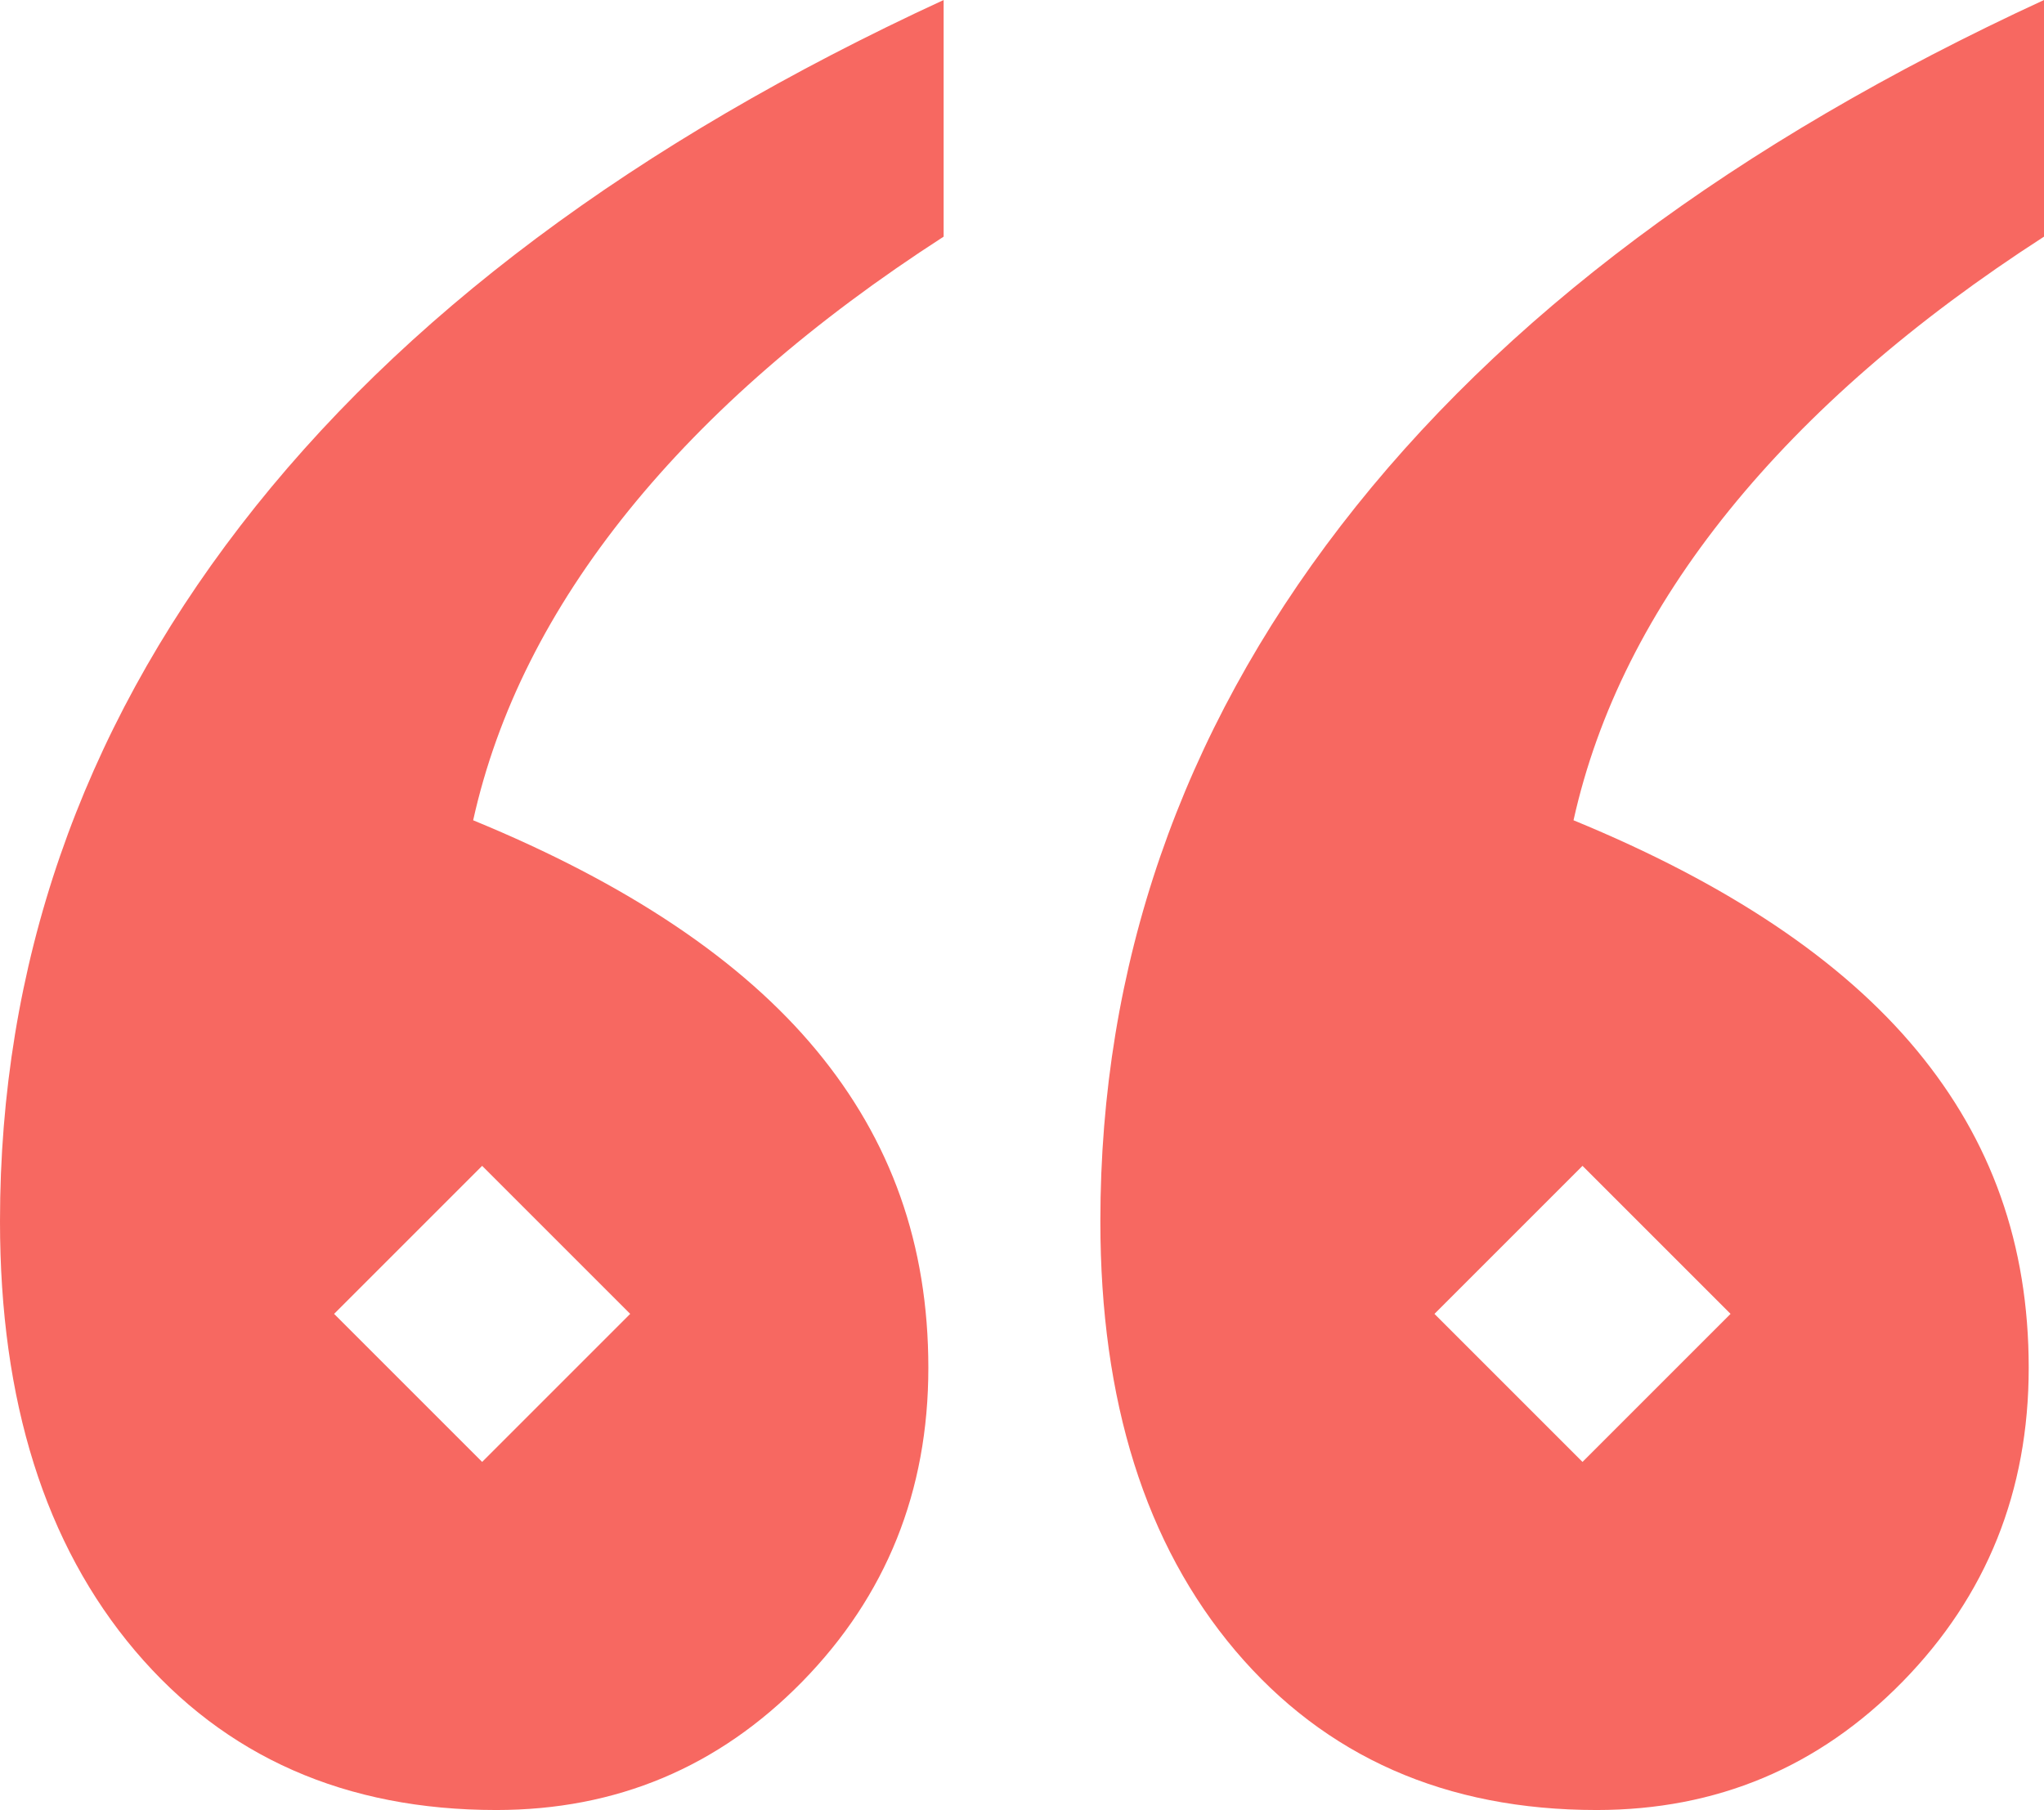 <?xml version="1.0" encoding="UTF-8"?>
<svg id="Camada_2" data-name="Camada 2" xmlns="http://www.w3.org/2000/svg" viewBox="0 0 129.64 114.81">
  <defs>
    <style>
      .cls-1 {
        fill: #f76861;
      }
    </style>
  </defs>
  <g id="Camada_1-2" data-name="Camada 1">
    <g>
      <path class="cls-1" d="M59.85,15.01V0C40.28,9.03,25.42,20.14,15.25,33.35S0,61.27,0,77.47c0,11.41,2.86,20.49,8.56,27.23,5.71,6.74,13.35,10.11,22.92,10.11,7.61,0,14.08-2.71,19.41-8.15,5.32-5.44,7.99-12.07,7.99-19.9s-2.37-14.43-7.1-20.14c-4.73-5.71-11.99-10.57-21.77-14.59,1.52-6.85,4.81-13.4,9.87-19.66,5.05-6.24,11.71-12.03,19.97-17.36ZM30.58,73.95l9.39,9.39-9.39,9.39-9.39-9.39,9.39-9.39Z"/>
      <path class="cls-1" d="M129.64,15.01V0c-19.57,9.03-34.43,20.14-44.6,33.35s-15.25,27.92-15.25,44.12c0,11.41,2.86,20.49,8.56,27.23,5.71,6.74,13.35,10.11,22.92,10.11,7.61,0,14.08-2.71,19.41-8.15,5.32-5.44,7.99-12.07,7.99-19.9s-2.37-14.43-7.1-20.14c-4.73-5.71-11.99-10.57-21.77-14.59,1.52-6.85,4.81-13.4,9.87-19.66,5.05-6.24,11.71-12.03,19.97-17.36ZM100.37,73.95l9.39,9.39-9.39,9.39-9.39-9.39,9.39-9.39Z"/>
    </g>
  </g>
</svg>